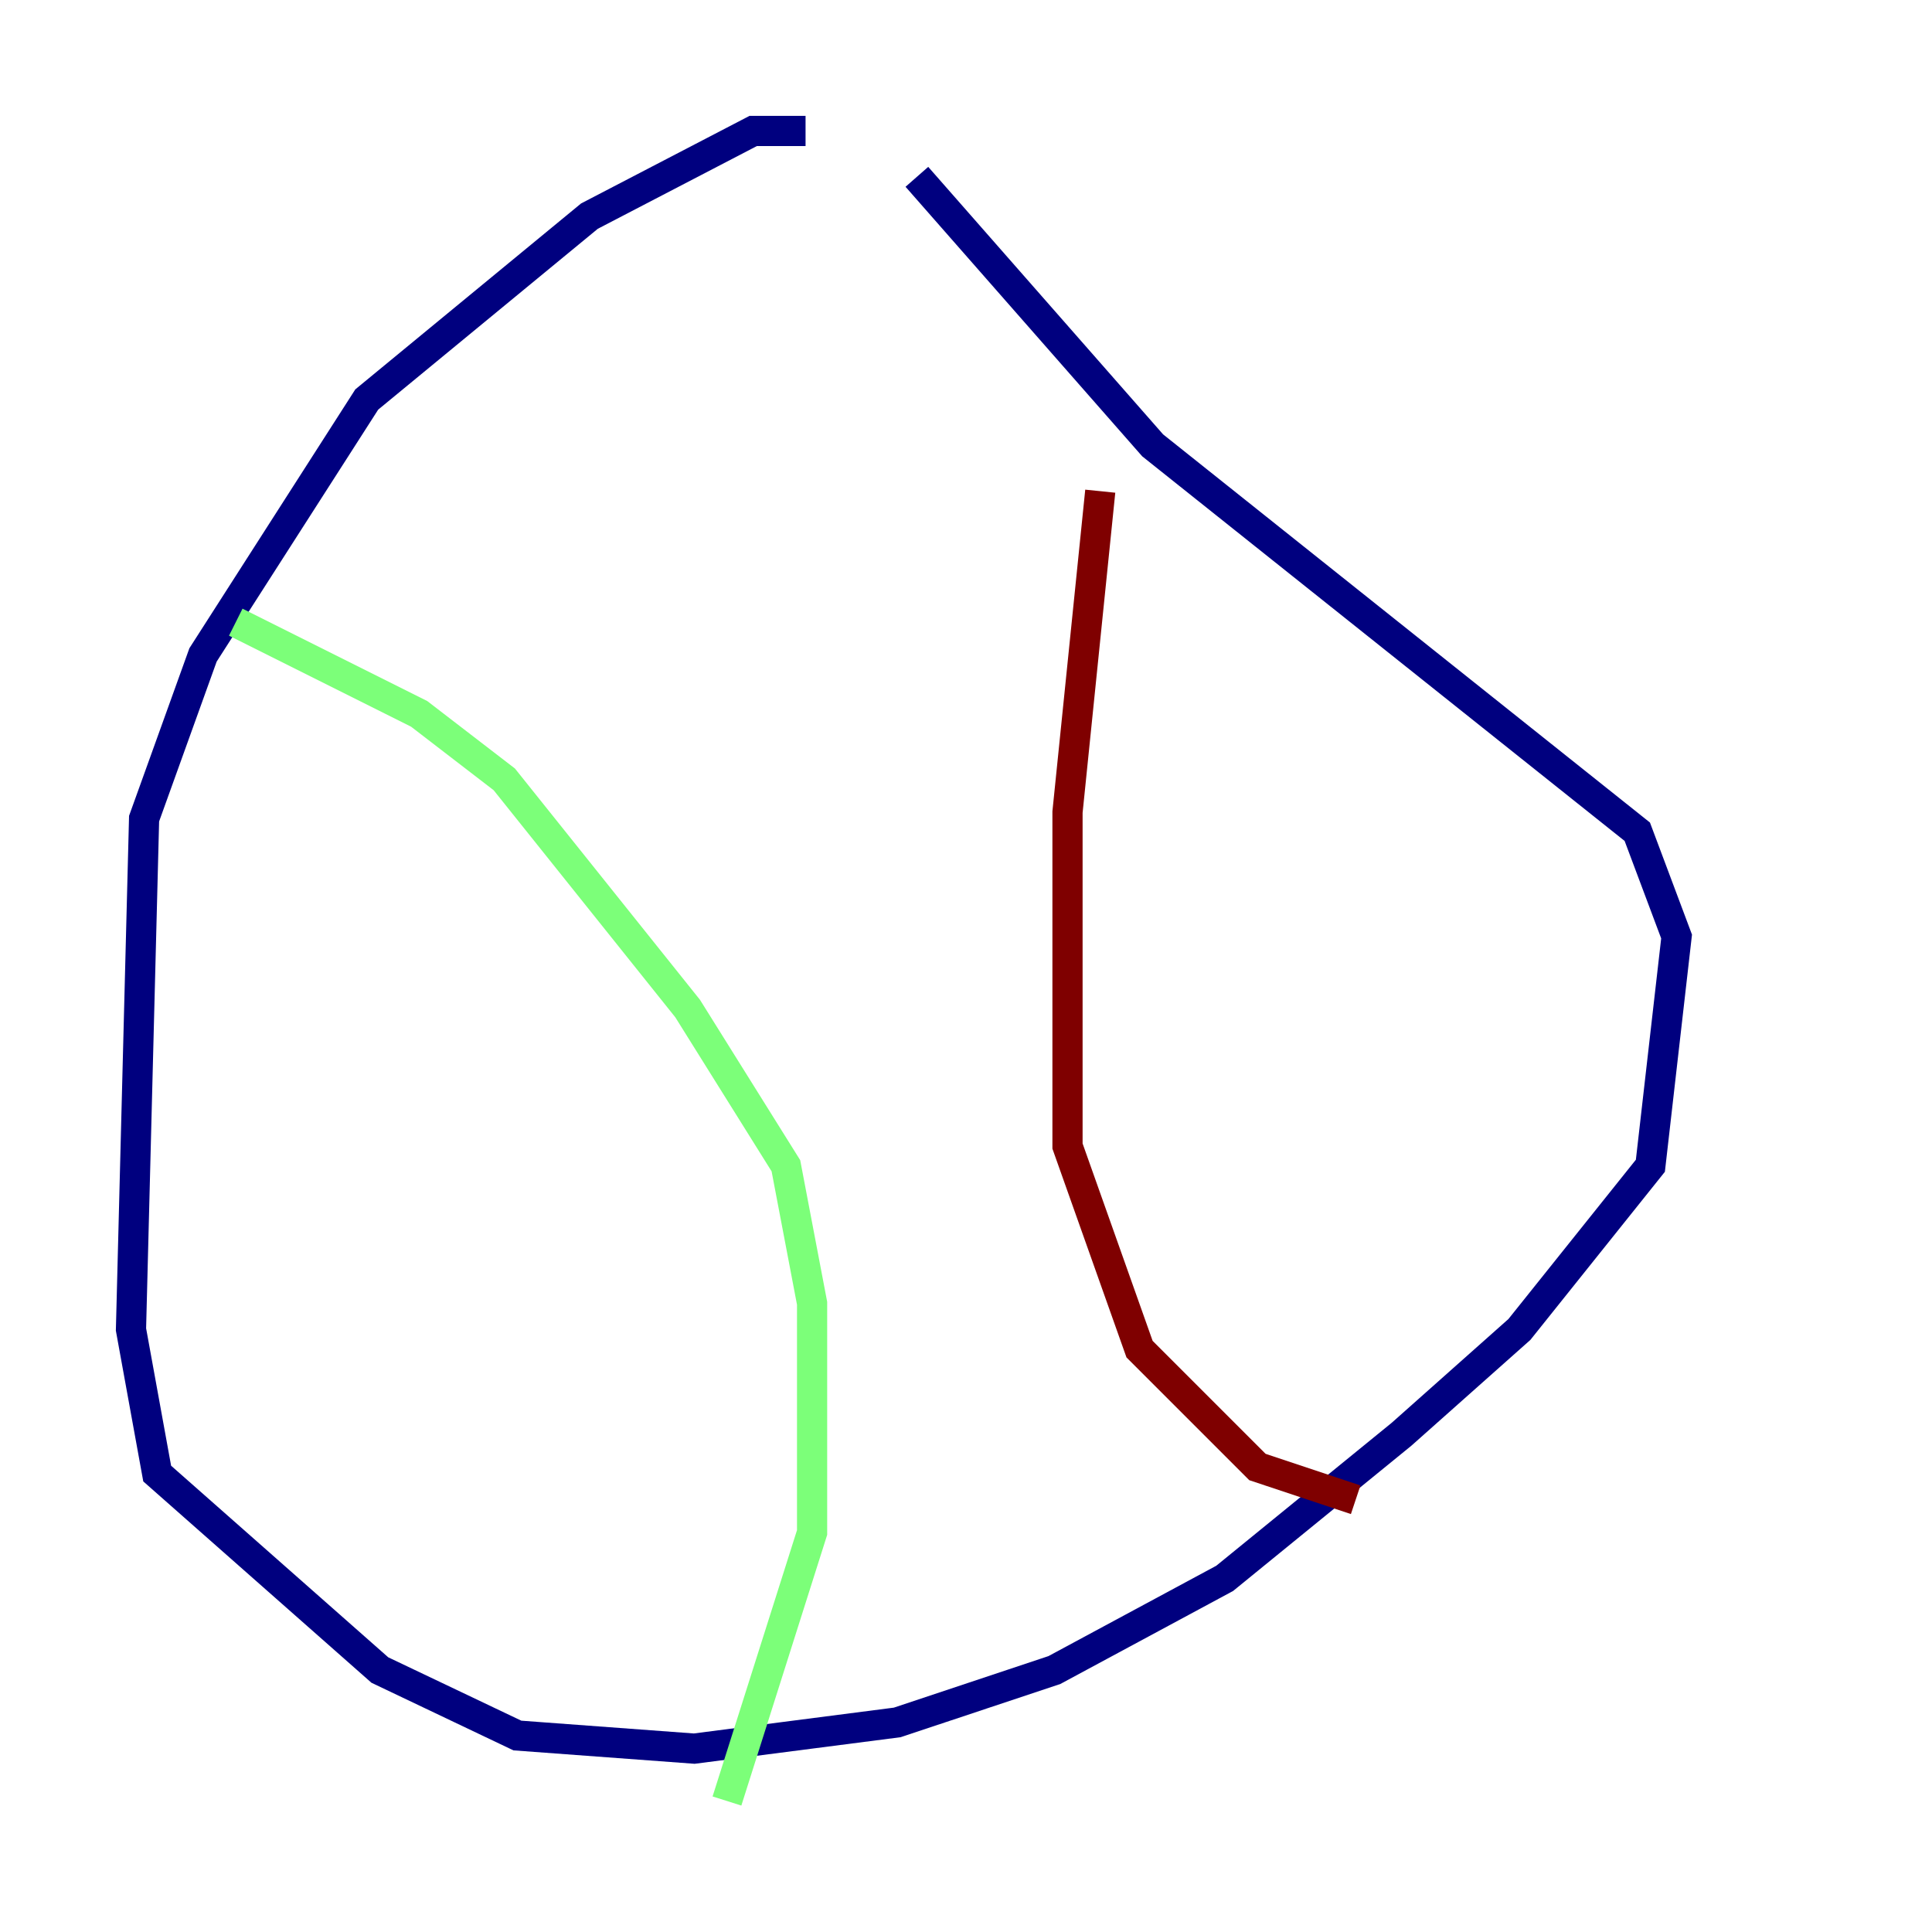 <?xml version="1.0" encoding="utf-8" ?>
<svg baseProfile="tiny" height="128" version="1.2" viewBox="0,0,128,128" width="128" xmlns="http://www.w3.org/2000/svg" xmlns:ev="http://www.w3.org/2001/xml-events" xmlns:xlink="http://www.w3.org/1999/xlink"><defs /><polyline fill="none" points="53.37,8.678 49.898,8.678 39.051,14.319 24.298,26.468 13.451,43.39 9.546,54.237 8.678,88.081 10.414,97.627 25.166,110.644 34.278,114.983 45.993,115.851 59.444,114.115 69.858,110.644 81.139,104.57 92.854,95.024 100.664,88.081 109.342,77.234 111.078,62.047 108.475,55.105 76.366,29.505 60.746,11.715" stroke="#00007f" stroke-width="2" /><polyline fill="none" points="15.62,41.22 27.77,47.295 33.41,51.634 45.559,66.82 52.068,77.234 53.803,86.346 53.803,101.532 48.163,119.322" stroke="#7cff79" stroke-width="2" /><polyline fill="none" points="72.895,32.542 70.725,53.803 70.725,75.932 75.498,89.383 83.308,97.193 89.817,99.363" stroke="#7f0000" stroke-width="2" /></svg>